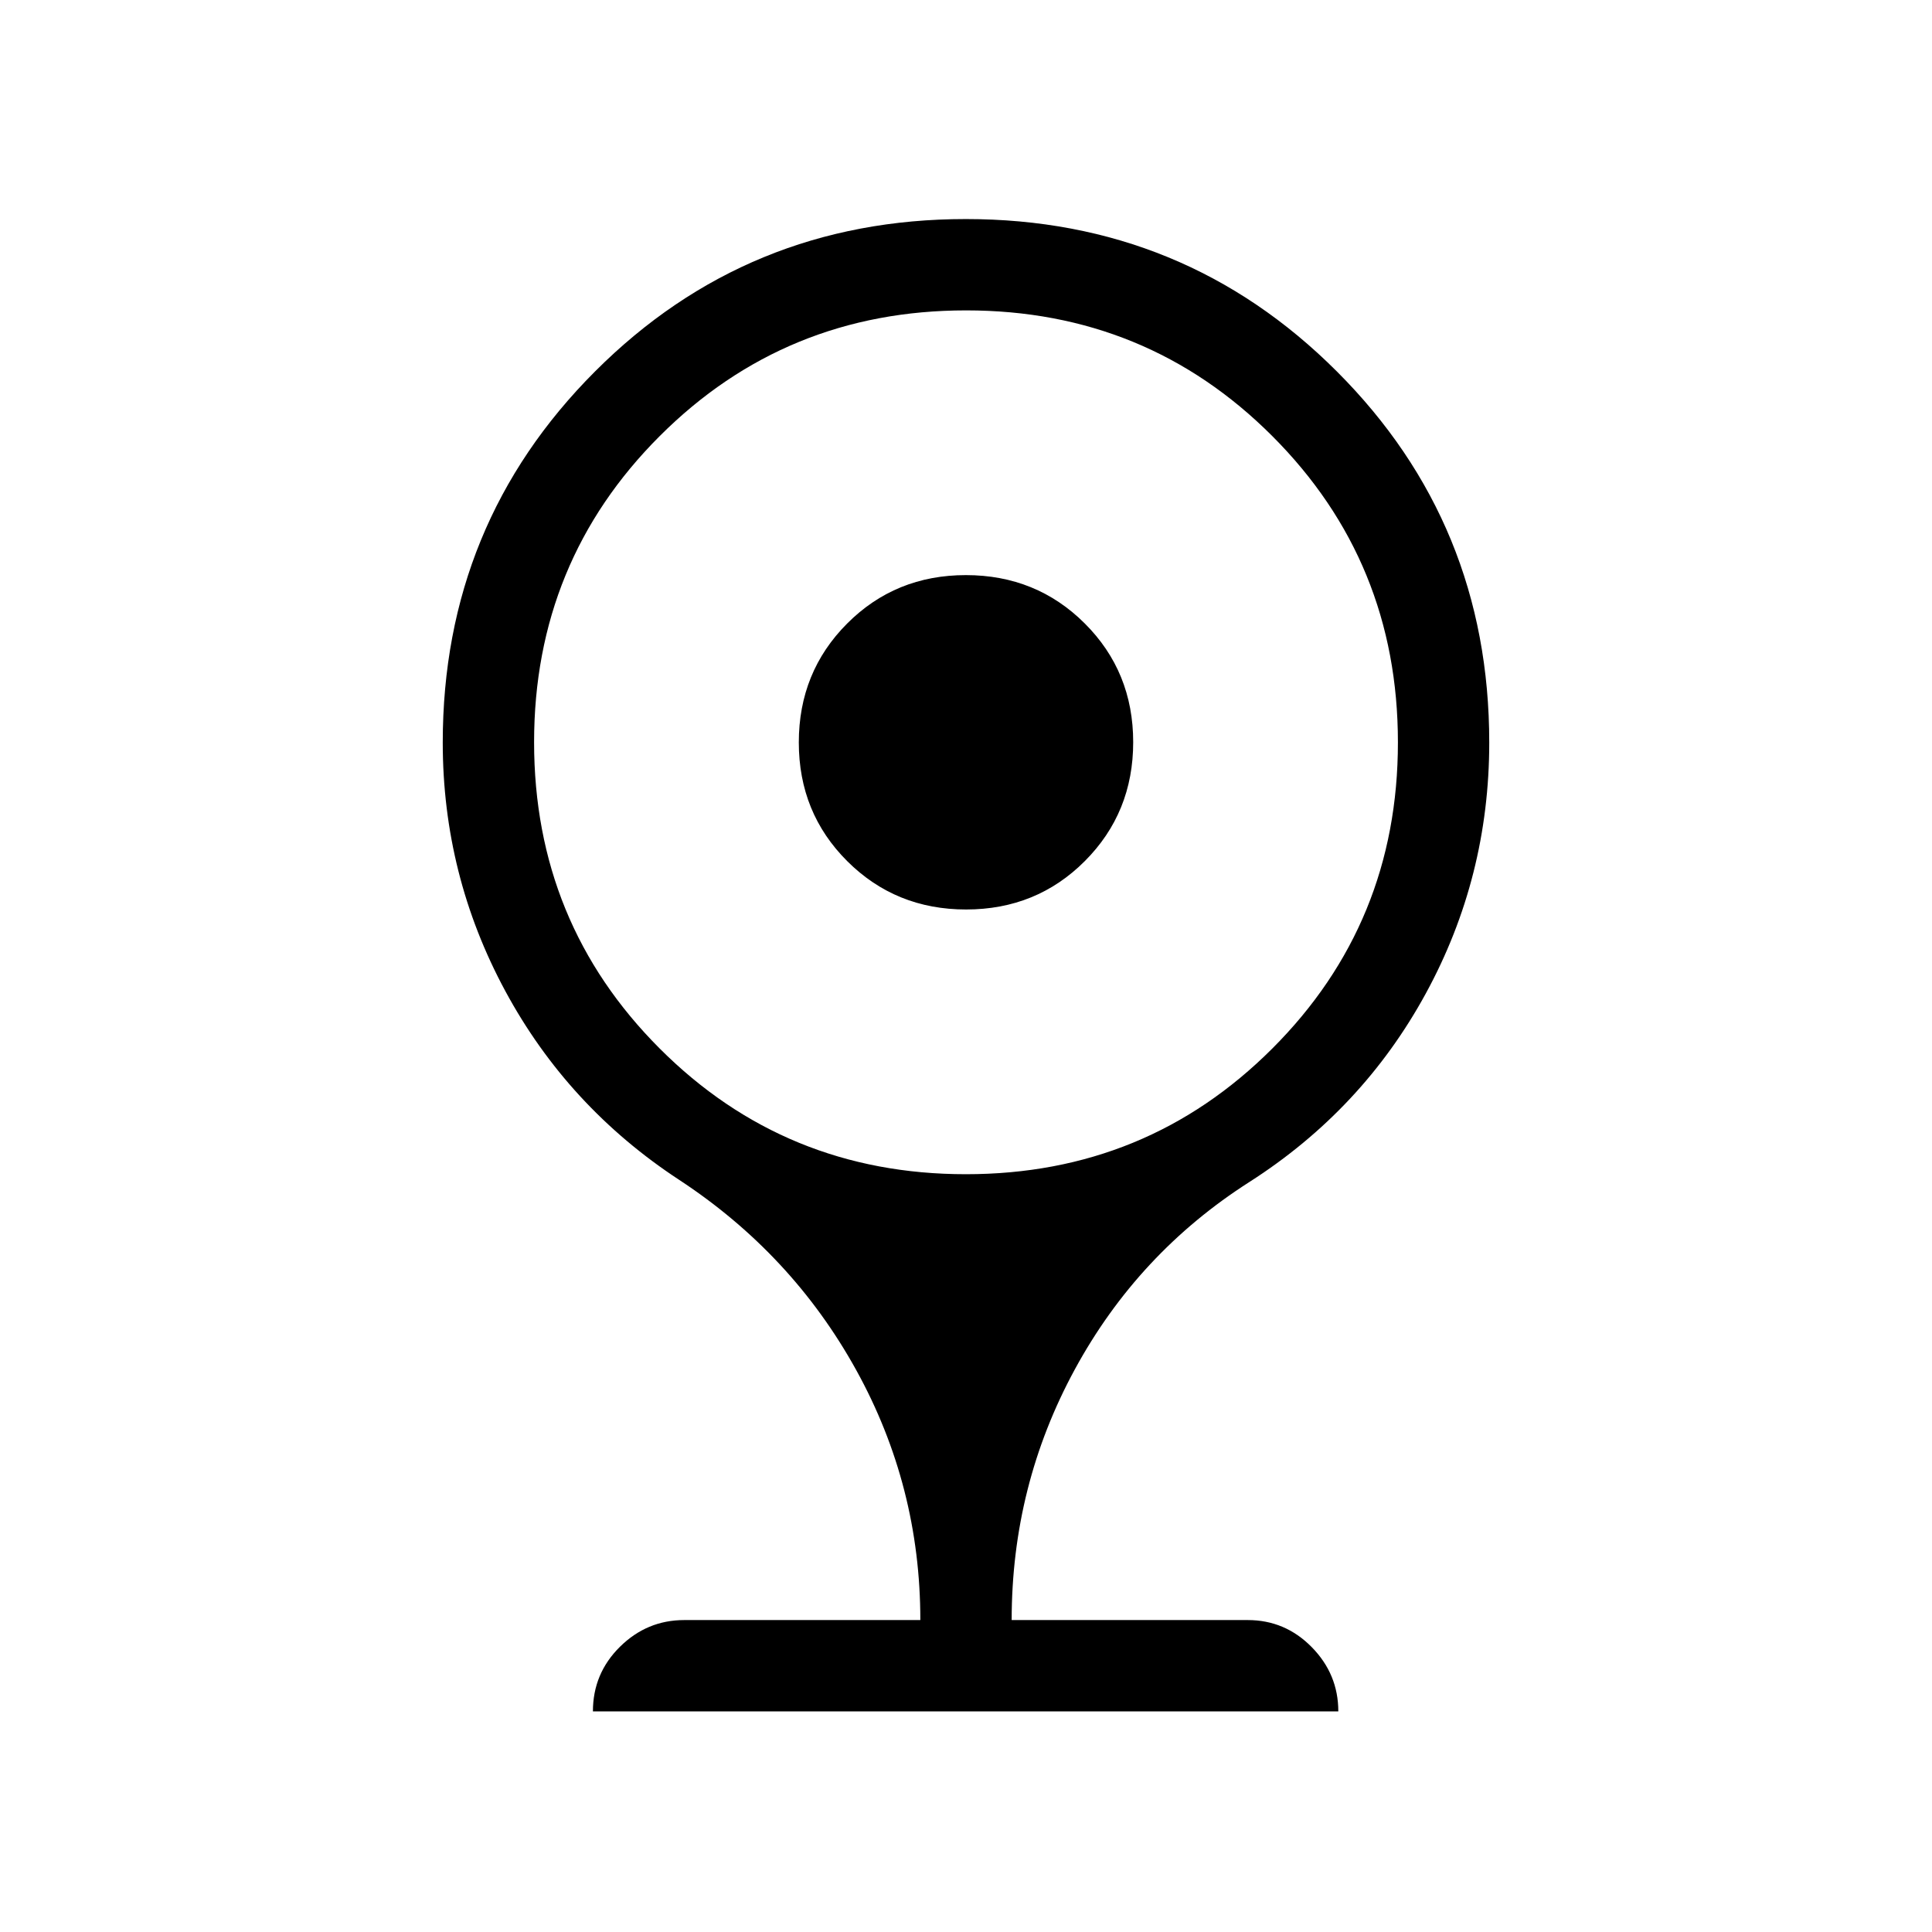 <svg xmlns="http://www.w3.org/2000/svg" width="48" height="48" viewBox="0 96 960 960"><path d="M480.061 547.922q-34.993 0-59.065-24.01-24.072-24.01-24.072-59.004 0-34.993 24.011-59.065 24.01-24.072 59.004-24.072 34.993 0 59.065 24.011 24.072 24.01 24.072 59.004 0 34.993-24.011 59.065-24.01 24.071-59.004 24.071Zm-185.445 398.46q0-18.845 13.438-32.114 13.437-13.269 31.946-13.269h117.308q0-66.584-31.868-124.237-31.868-57.652-87.901-94.455-55.384-36.307-86.461-93.874-31.077-57.567-31.077-123.49 0-108.634 75.657-184.364 75.657-75.731 184.268-75.731 108.612 0 184.342 75.711 75.731 75.712 75.731 184.401 0 66.886-31.5 124.655-31.5 57.769-87.654 93.692-55.341 35.338-86.747 93.095-31.406 57.758-31.406 124.597H620q18.562 0 31.781 13.437 13.218 13.437 13.218 31.946H294.616Zm185.332-266.92q89.744 0 152.206-62.41 62.461-62.41 62.461-152.154 0-89.743-62.41-152.205-62.41-62.461-152.153-62.461-89.744 0-152.206 62.41-62.461 62.409-62.461 152.153T327.795 617q62.41 62.462 152.153 62.462Z"/></svg>